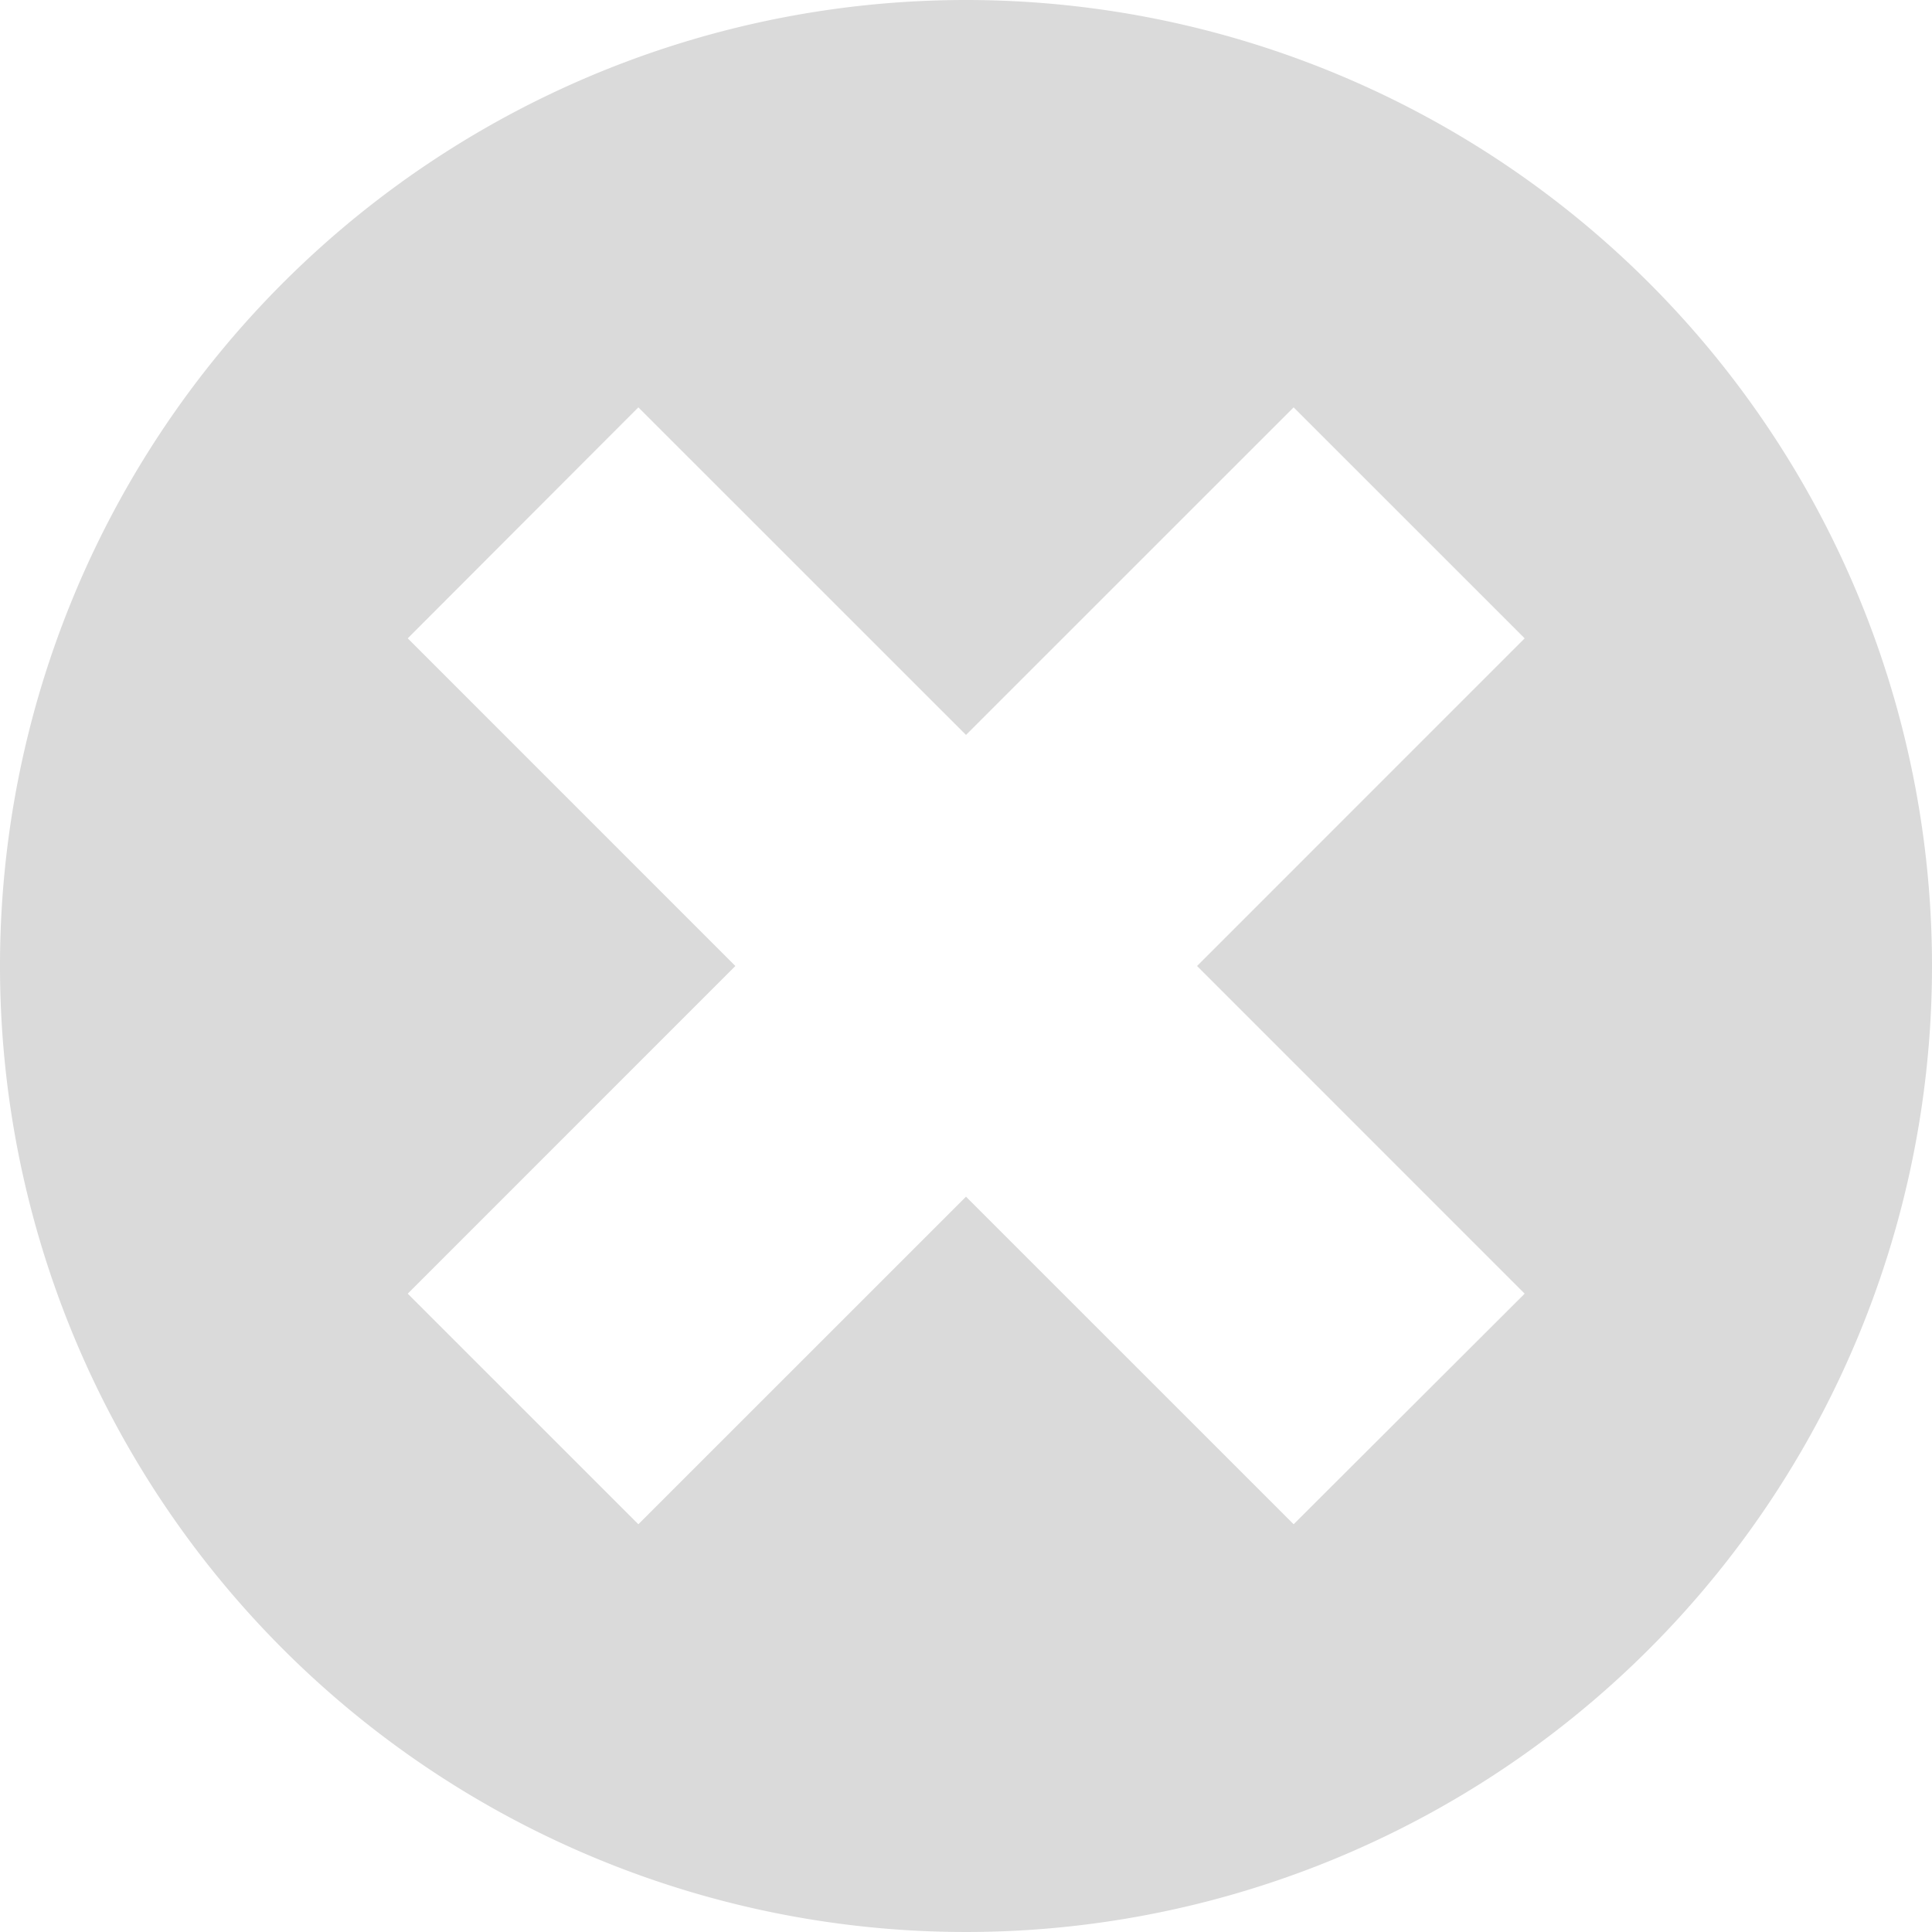 <svg height="200" viewBox="0 0 200 200" width="200" xmlns="http://www.w3.org/2000/svg"><path d="m354 1669a100 100 0 1 0 100 100 100 100 0 0 0 -100-100zm57.833 133.92-23.916 23.87-33.917-33.91-33.917 33.91-23.875-23.87 33.917-33.92-33.917-33.92 23.875-23.91 33.917 33.91 33.917-33.91 23.916 23.91-33.916 33.92z" fill="#dadada" fill-rule="evenodd" transform="translate(-254 -1669)"/></svg>